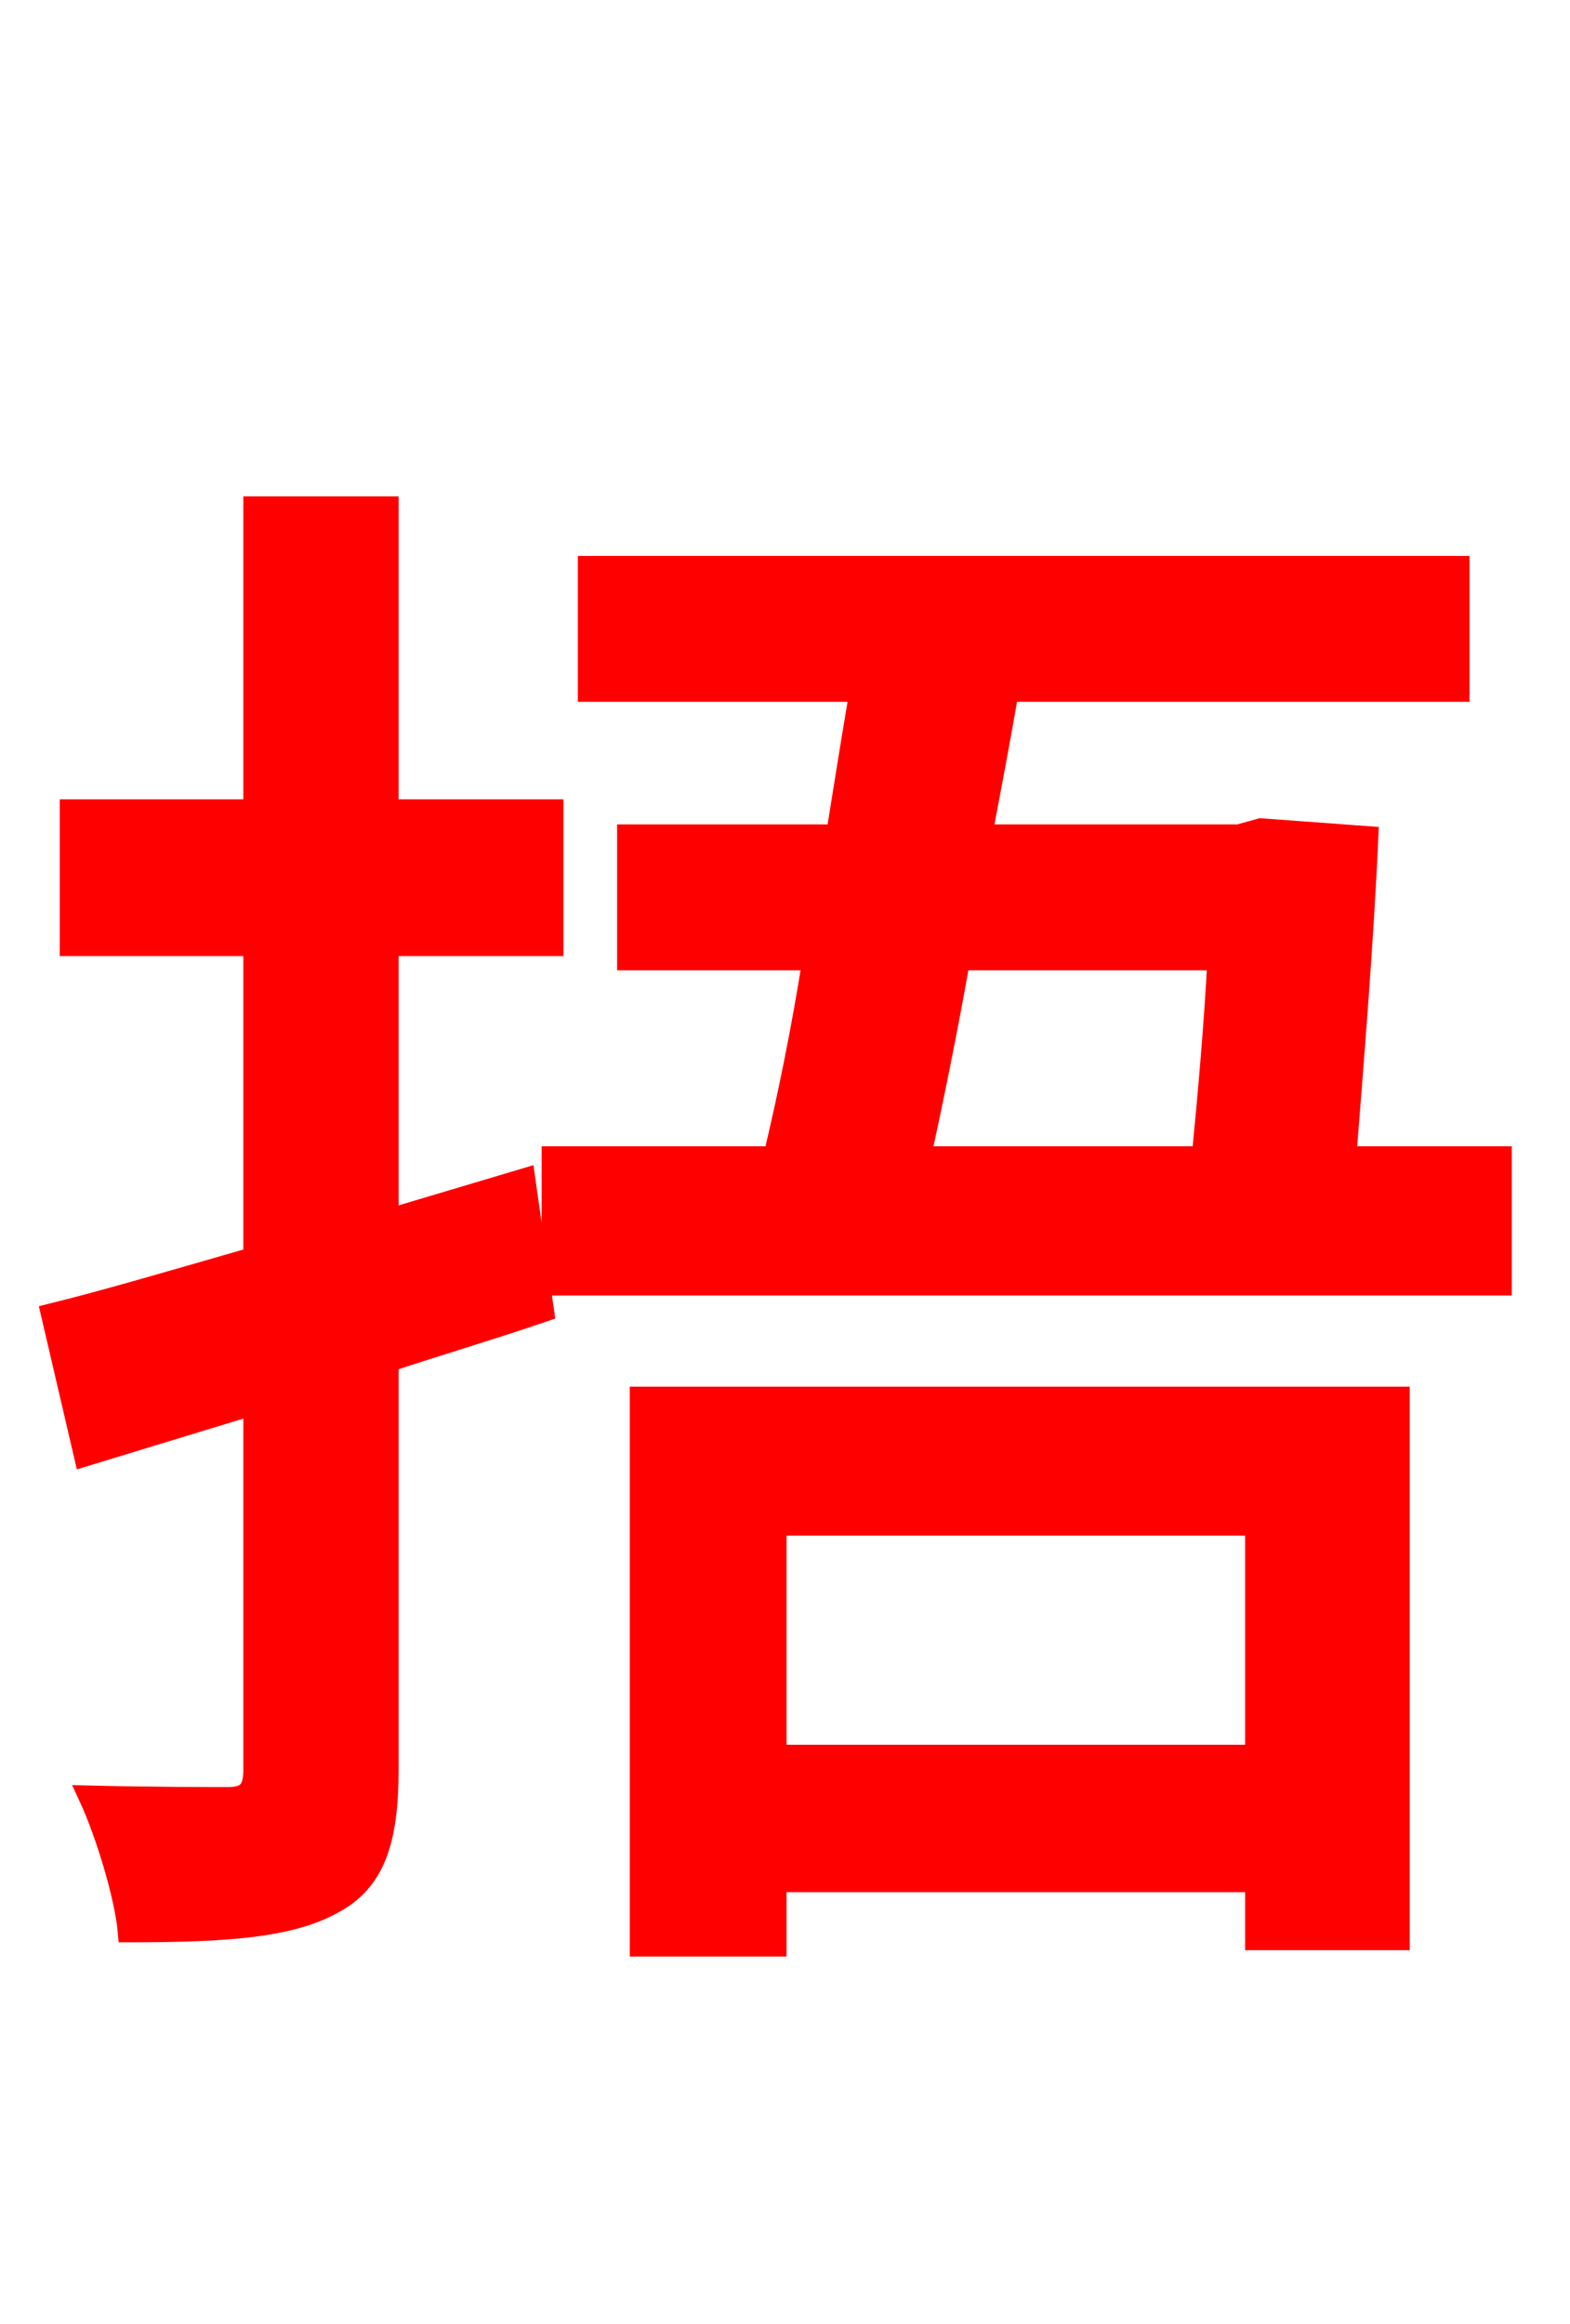 <svg xmlns="http://www.w3.org/2000/svg" xmlns:xlink="http://www.w3.org/1999/xlink" width="72" height="106.56"><path fill="red" stroke="red" d="M24.05 54.07L17.78 55.94L17.78 43.34L25.34 43.34L25.34 37.15L17.78 37.15L17.78 23.26L11.66 23.26L11.66 37.15L3.24 37.15L3.24 43.34L11.66 43.34L11.66 57.67C8.14 58.68 4.97 59.62 2.38 60.26L3.89 66.74L11.66 64.37L11.66 81.14C11.66 82.15 11.30 82.44 10.44 82.44C9.65 82.44 6.91 82.44 4.10 82.37C4.90 84.10 5.76 86.98 5.90 88.56C10.44 88.56 13.32 88.34 15.26 87.26C17.14 86.26 17.78 84.46 17.78 81.14L17.78 62.42C20.16 61.63 22.61 60.91 24.91 60.12ZM57.60 69.91L57.60 80.50L35.57 80.50L35.57 69.91ZM29.38 89.21L35.57 89.21L35.57 86.26L57.60 86.26L57.60 88.92L64.15 88.92L64.15 64.08L29.38 64.08ZM55.87 43.99C55.73 46.80 55.44 50.11 55.15 53.06L42.19 53.06C42.77 50.40 43.42 47.23 43.99 43.99ZM61.70 53.06C62.06 48.46 62.50 43.13 62.71 38.38L57.82 38.02L56.81 38.30L45.00 38.30C45.43 36.07 45.86 33.77 46.22 31.68L66.89 31.68L66.89 25.99L27.00 25.99L27.00 31.68L39.46 31.68C39.10 33.77 38.74 36.07 38.38 38.30L28.80 38.30L28.80 43.99L37.30 43.99C36.79 47.23 36.14 50.40 35.50 53.06L25.34 53.06L25.34 58.90L68.83 58.90L68.83 53.06Z"/></svg>
